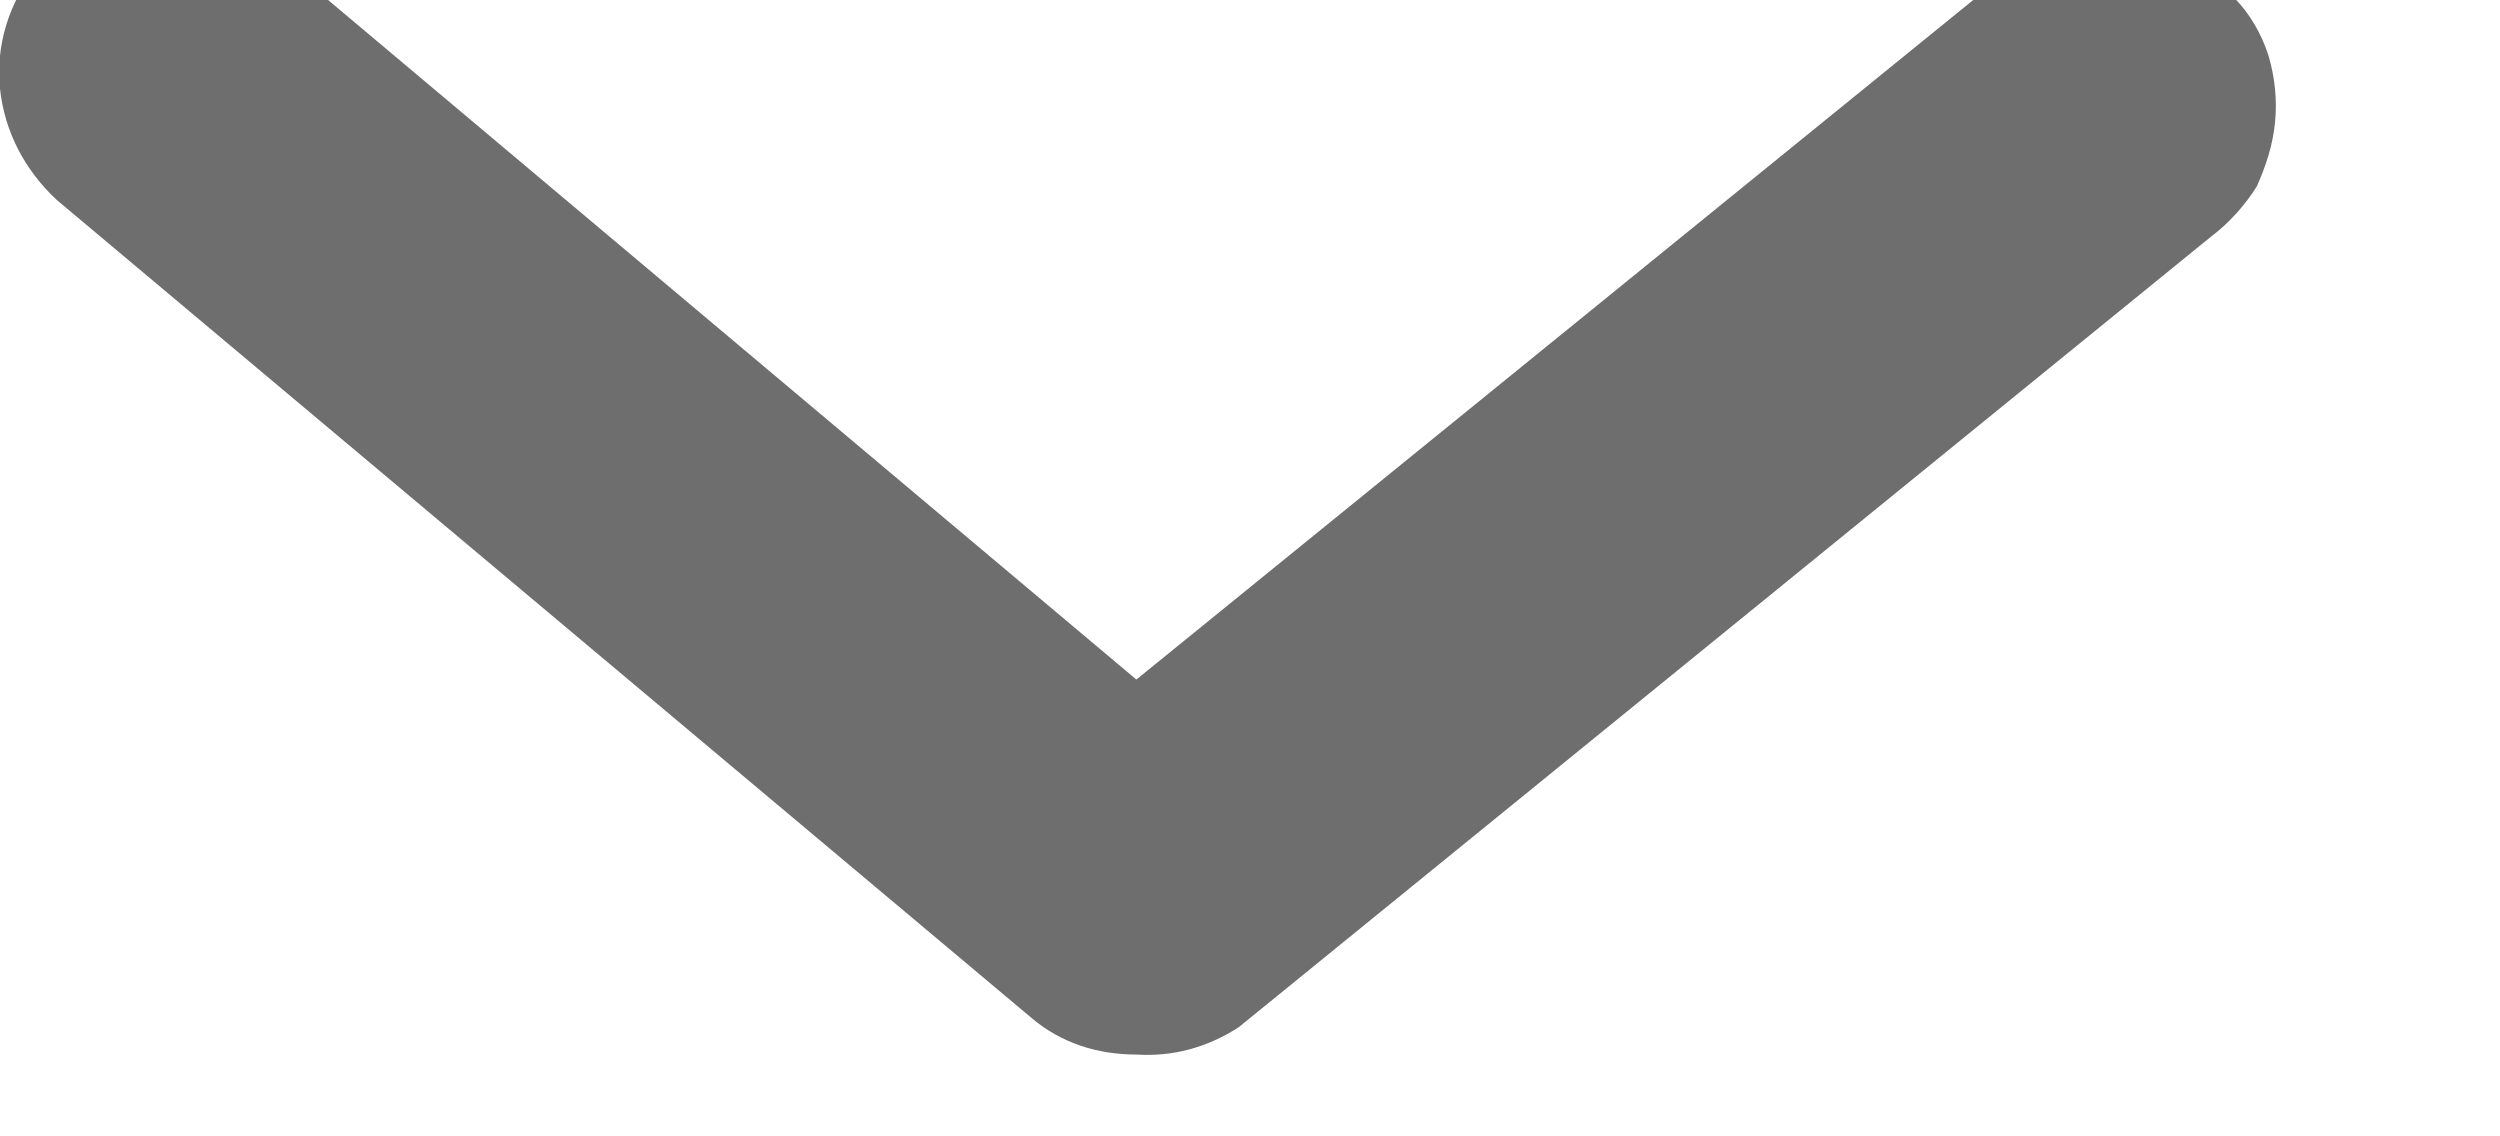<svg width="11" height="5" viewBox="0 0 11 5" fill="none" xmlns="http://www.w3.org/2000/svg" xmlns:xlink="http://www.w3.org/1999/xlink">
	<desc>
			Created with Pixso.
	</desc>
	<defs/>
	<path id="Vector" d="M5 4.64C4.83 4.64 4.67 4.59 4.54 4.48L0.25 0.88C0.11 0.75 0.02 0.58 0 0.39C-0.02 0.2 0.04 0.01 0.16 -0.14C0.28 -0.29 0.46 -0.38 0.64 -0.4C0.83 -0.42 1.02 -0.36 1.17 -0.23L5 2.99L8.83 -0.12C8.9 -0.18 8.98 -0.22 9.07 -0.25C9.16 -0.28 9.26 -0.29 9.35 -0.28C9.45 -0.27 9.54 -0.24 9.62 -0.19C9.7 -0.15 9.78 -0.09 9.83 -0.01C9.9 0.06 9.95 0.15 9.98 0.24C10.01 0.34 10.02 0.44 10.01 0.54C10 0.64 9.97 0.73 9.93 0.82C9.88 0.9 9.81 0.98 9.73 1.04L5.45 4.52C5.31 4.61 5.16 4.65 5 4.64Z" fill="#6F6E6E" fill-opacity="1" fill-rule="nonzero"/>
</svg>
